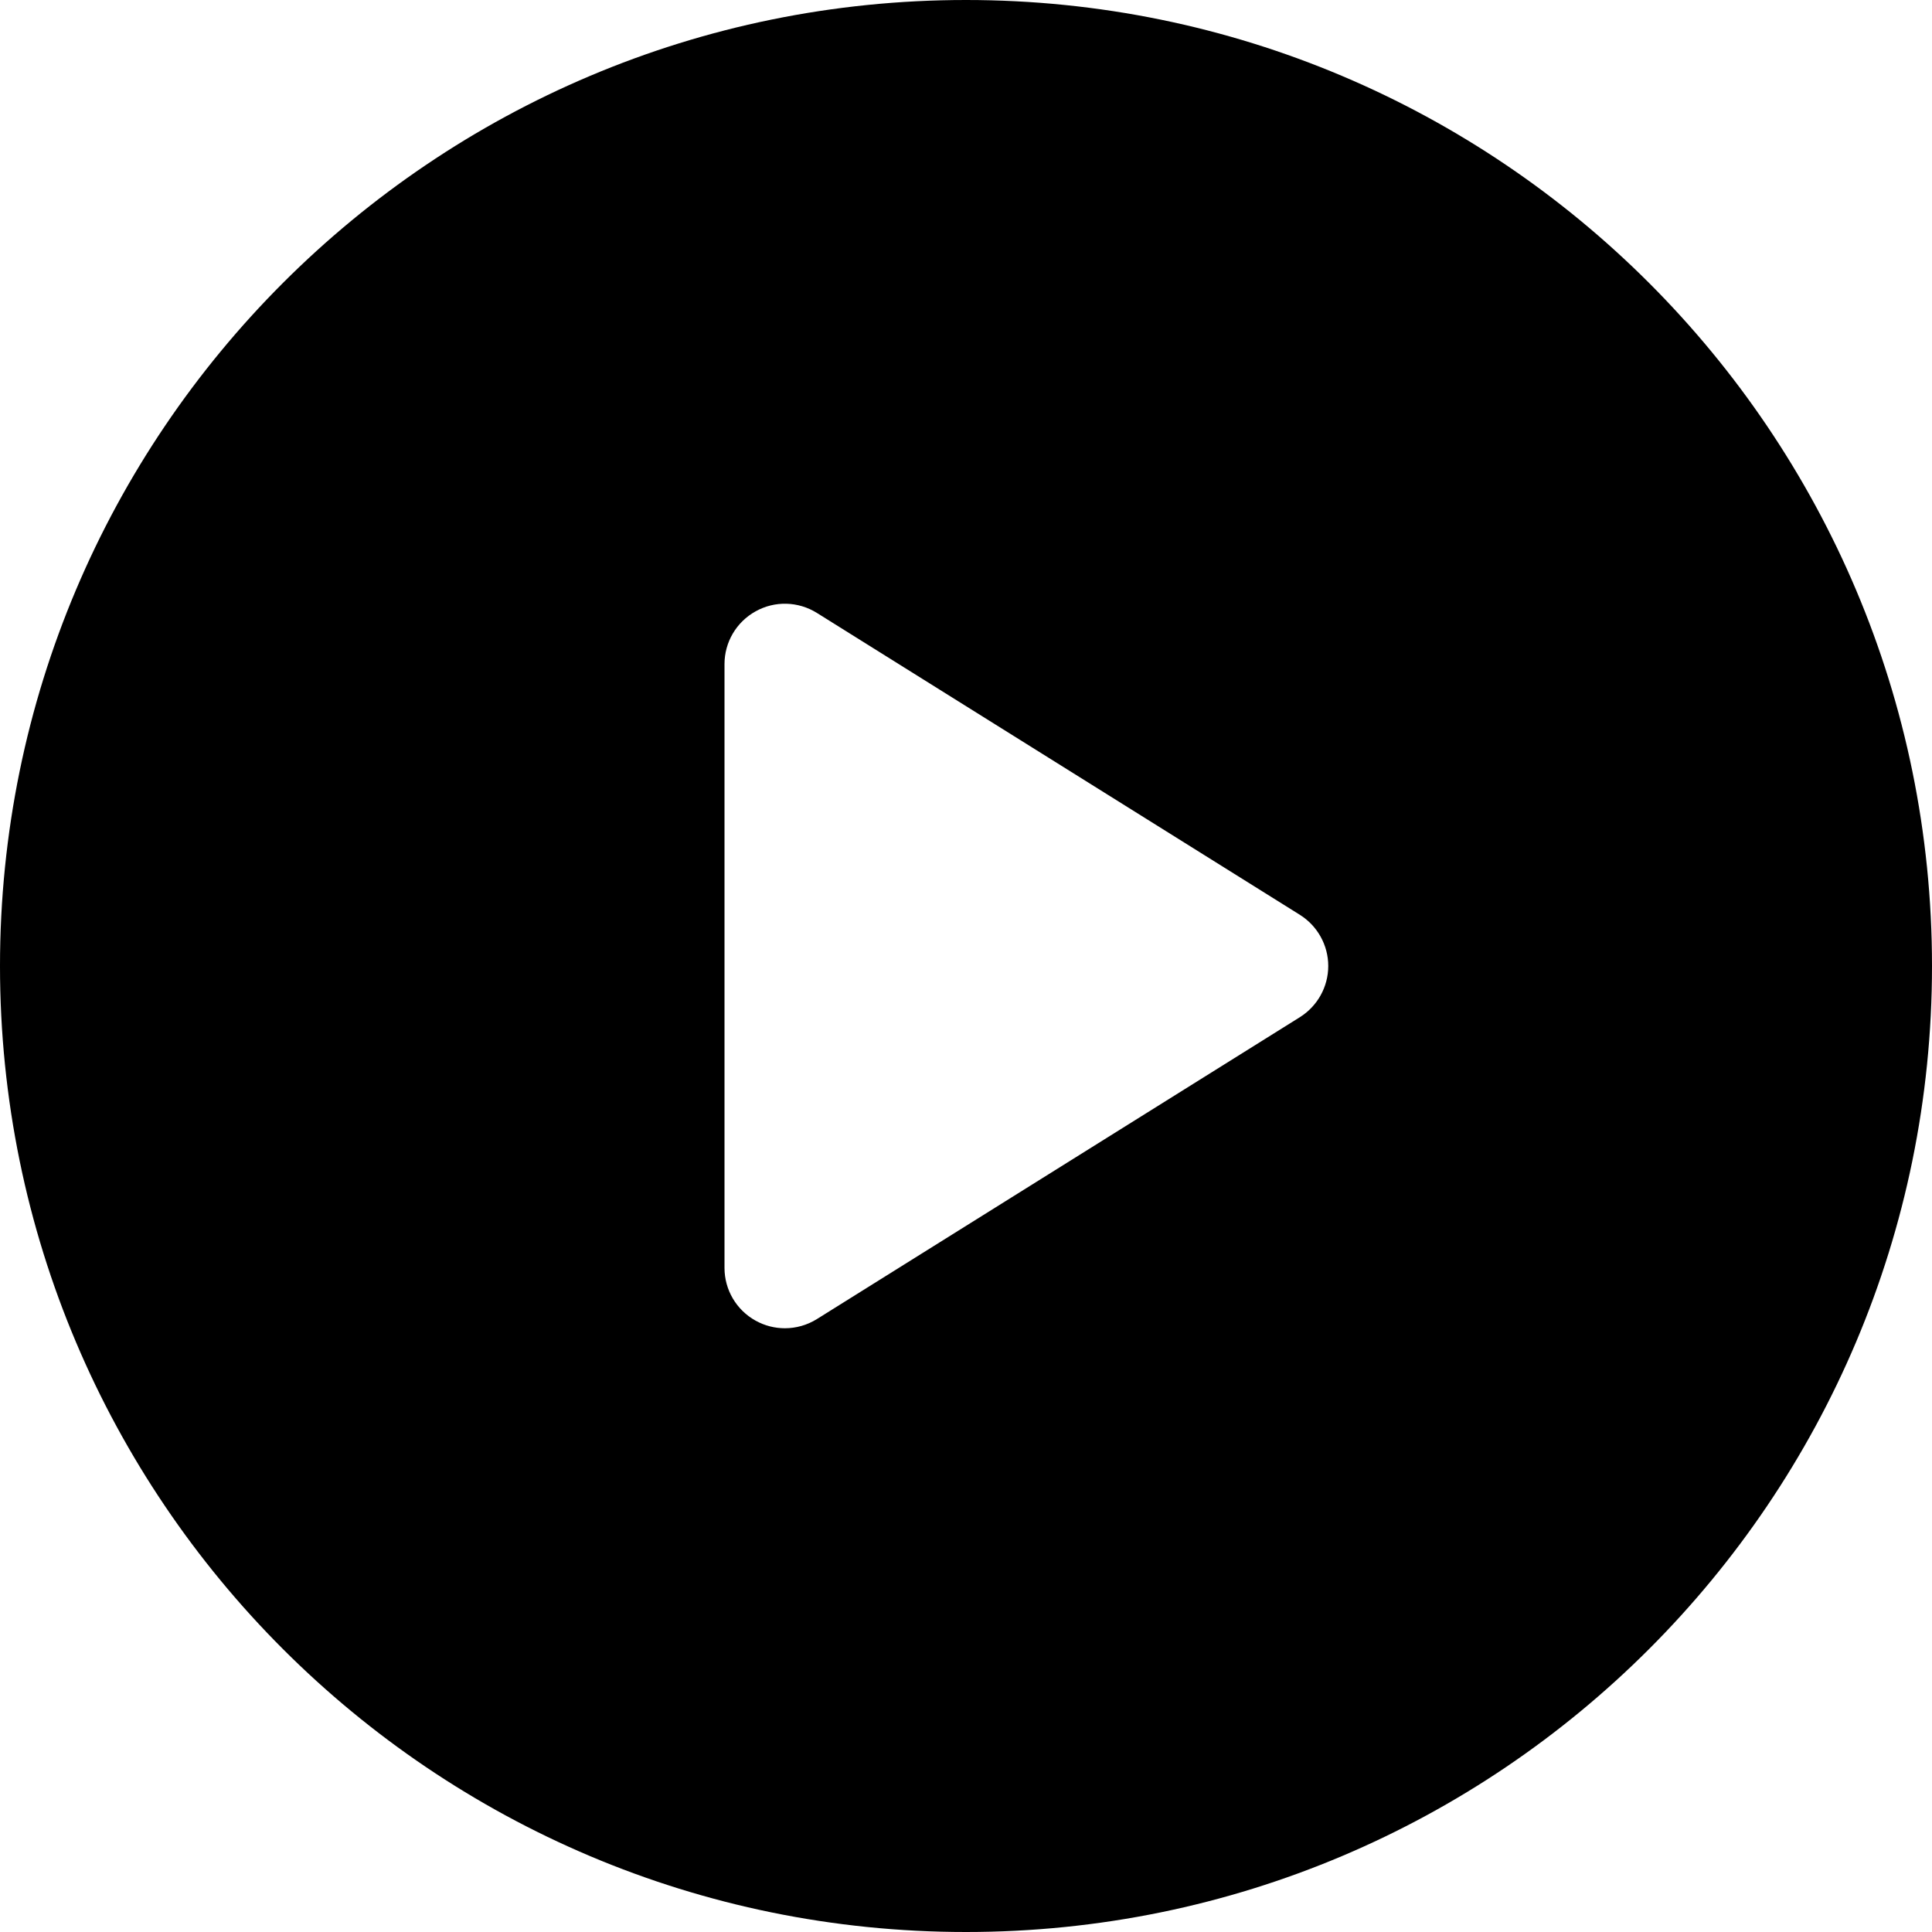 <svg width="30" height="30" viewBox="0 0 30 30" fill="current" xmlns="http://www.w3.org/2000/svg">
<g clip-path="url(#clip0_825_381)">
<path d="M15 0C6.716 0 0 6.716 0 15C0 23.284 6.716 30 15 30C23.284 30 30 23.284 30 15C30 6.716 23.284 0 15 0ZM20.184 15.795L12.684 20.483C12.533 20.577 12.36 20.625 12.188 20.625C12.031 20.625 11.875 20.586 11.733 20.507C11.435 20.342 11.25 20.029 11.25 19.688V10.312C11.25 9.971 11.435 9.658 11.733 9.493C12.031 9.326 12.395 9.337 12.684 9.517L20.184 14.205C20.458 14.377 20.625 14.677 20.625 15C20.625 15.323 20.458 15.623 20.184 15.795Z" fill="current"/>
</g>
<defs>
<clipPath id="clip0_825_381">
<rect width="30" height="30" fill="white"/>
</clipPath>
</defs>
</svg>
